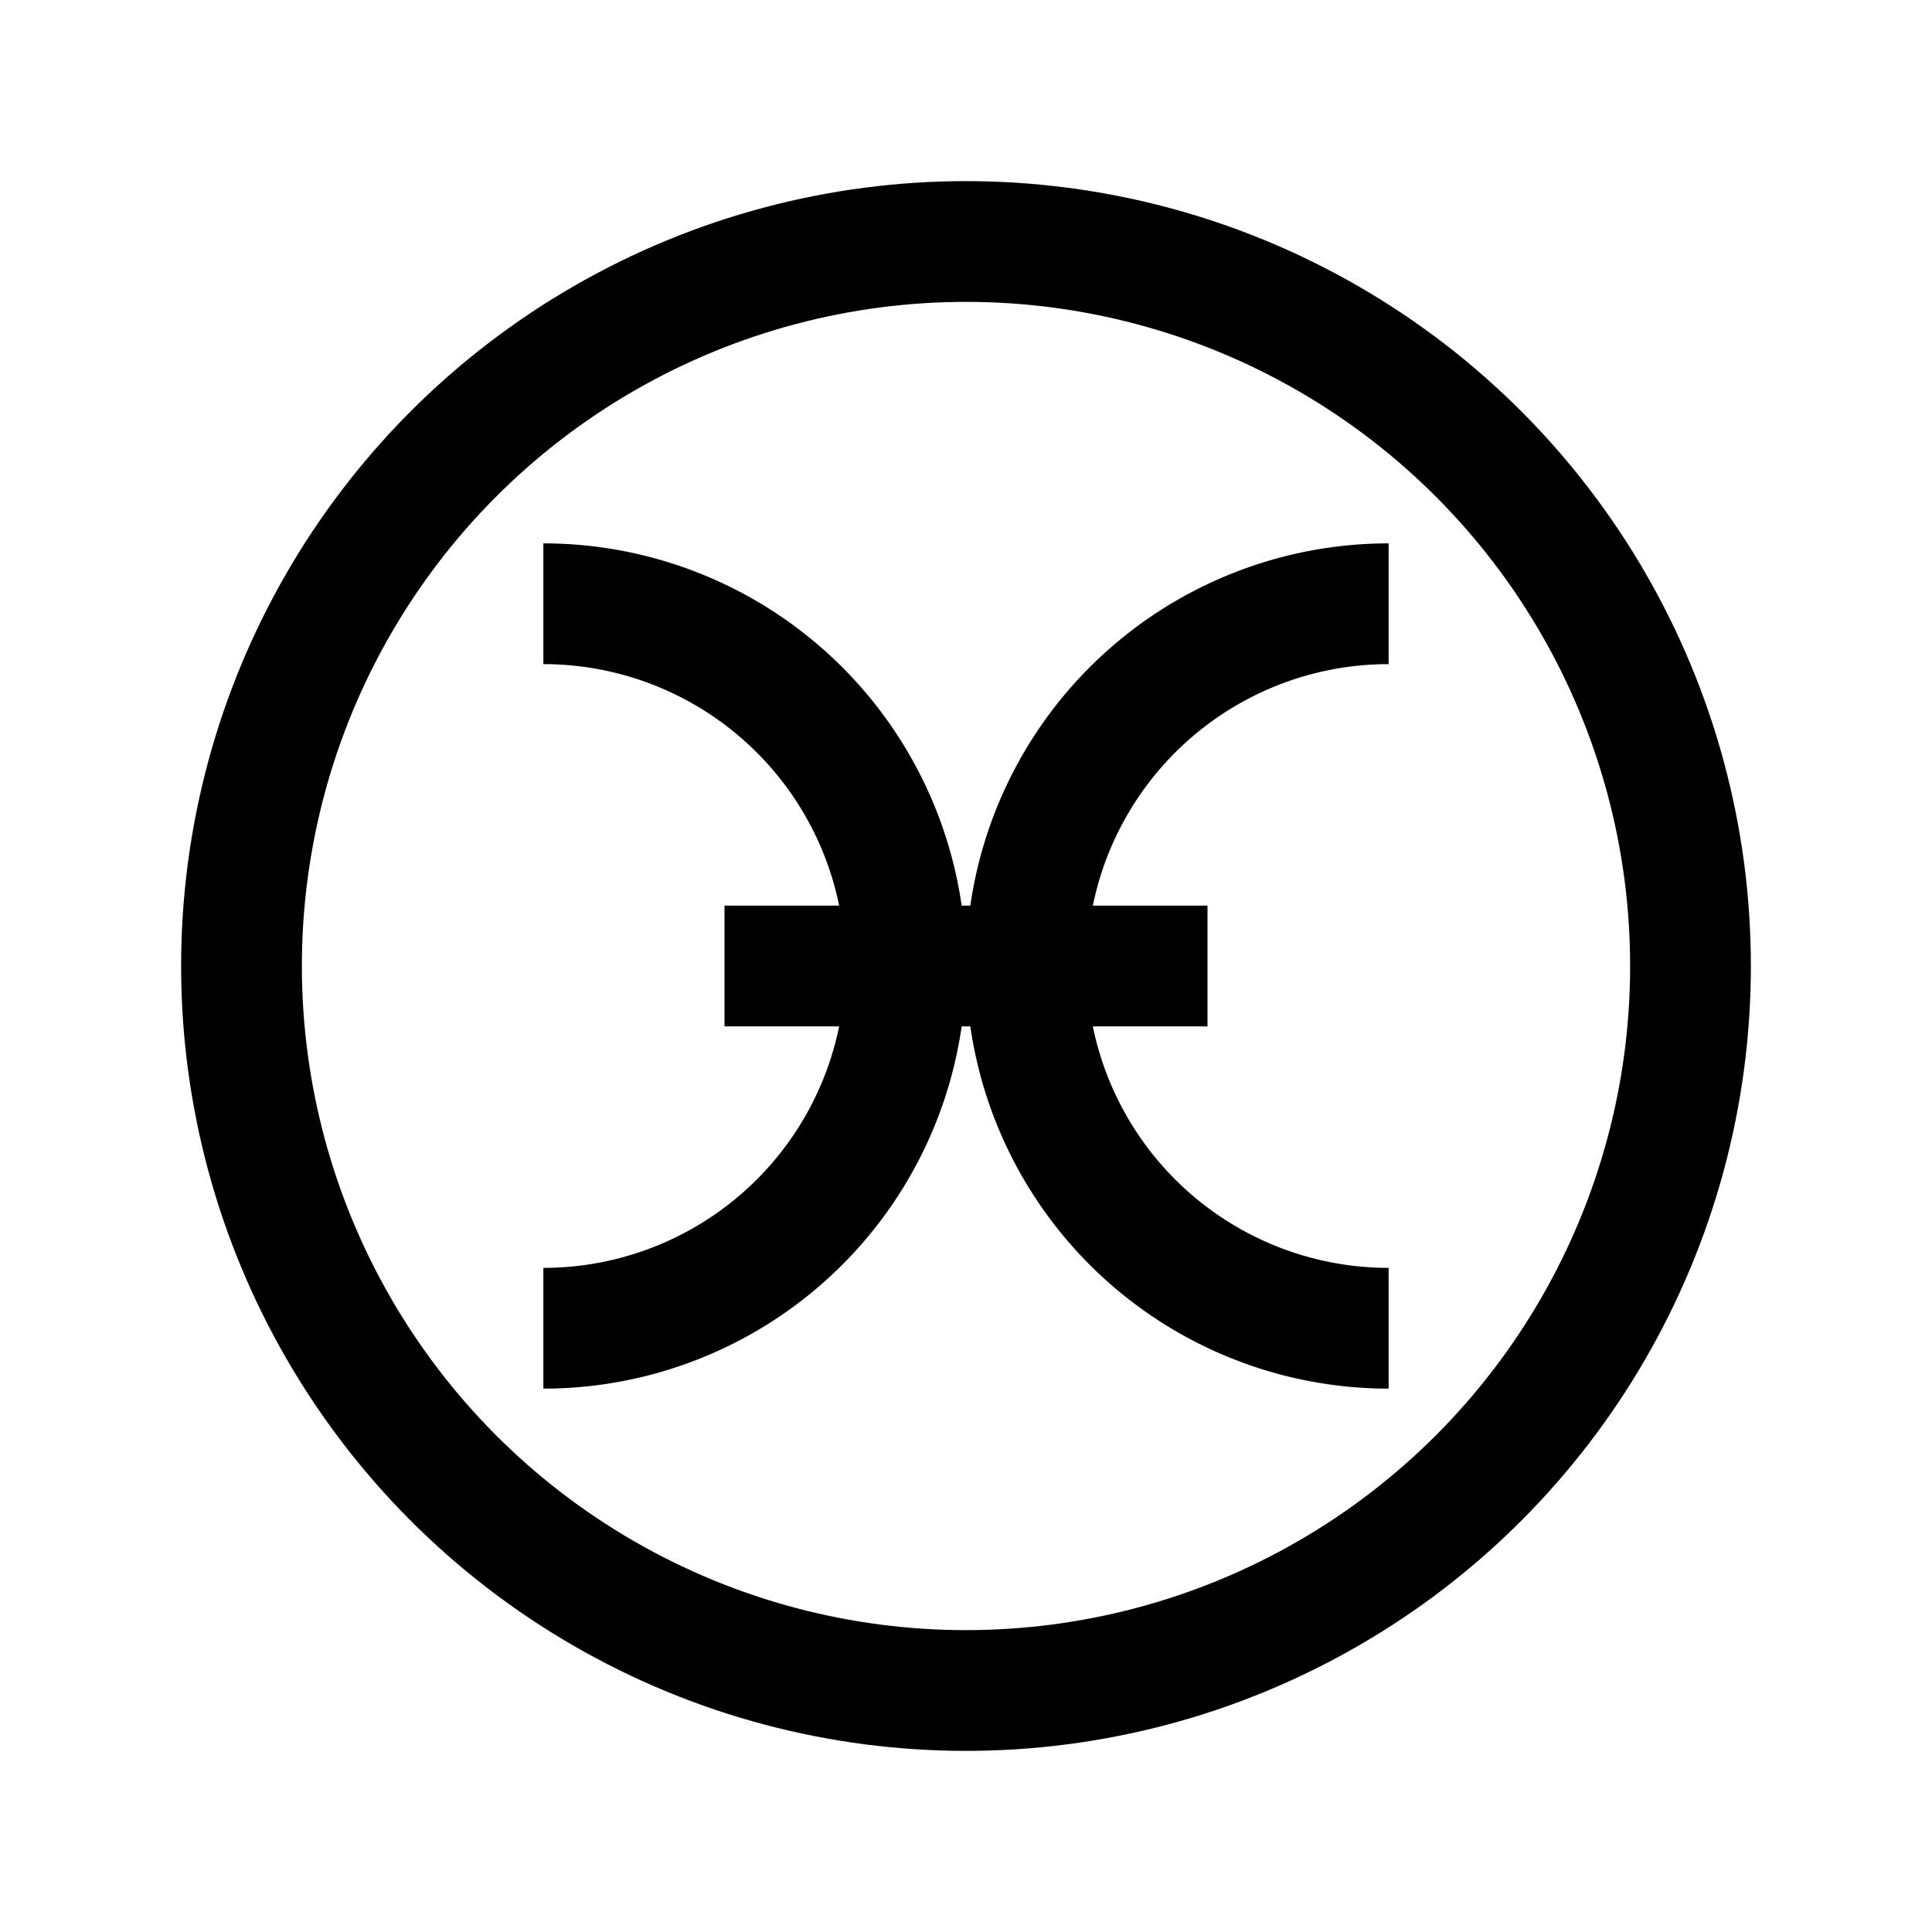 <svg xmlns="http://www.w3.org/2000/svg" width="64" height="64" viewBox="0 0 64 64" fill="none" stroke-width="4px" stroke="#000"><circle cx="32" cy="32" r="24"/><path d="M24 32h16M46 44a12 12 0 0 1 0-24M18 20a12 12 0 0 1 0 24"/></svg>
